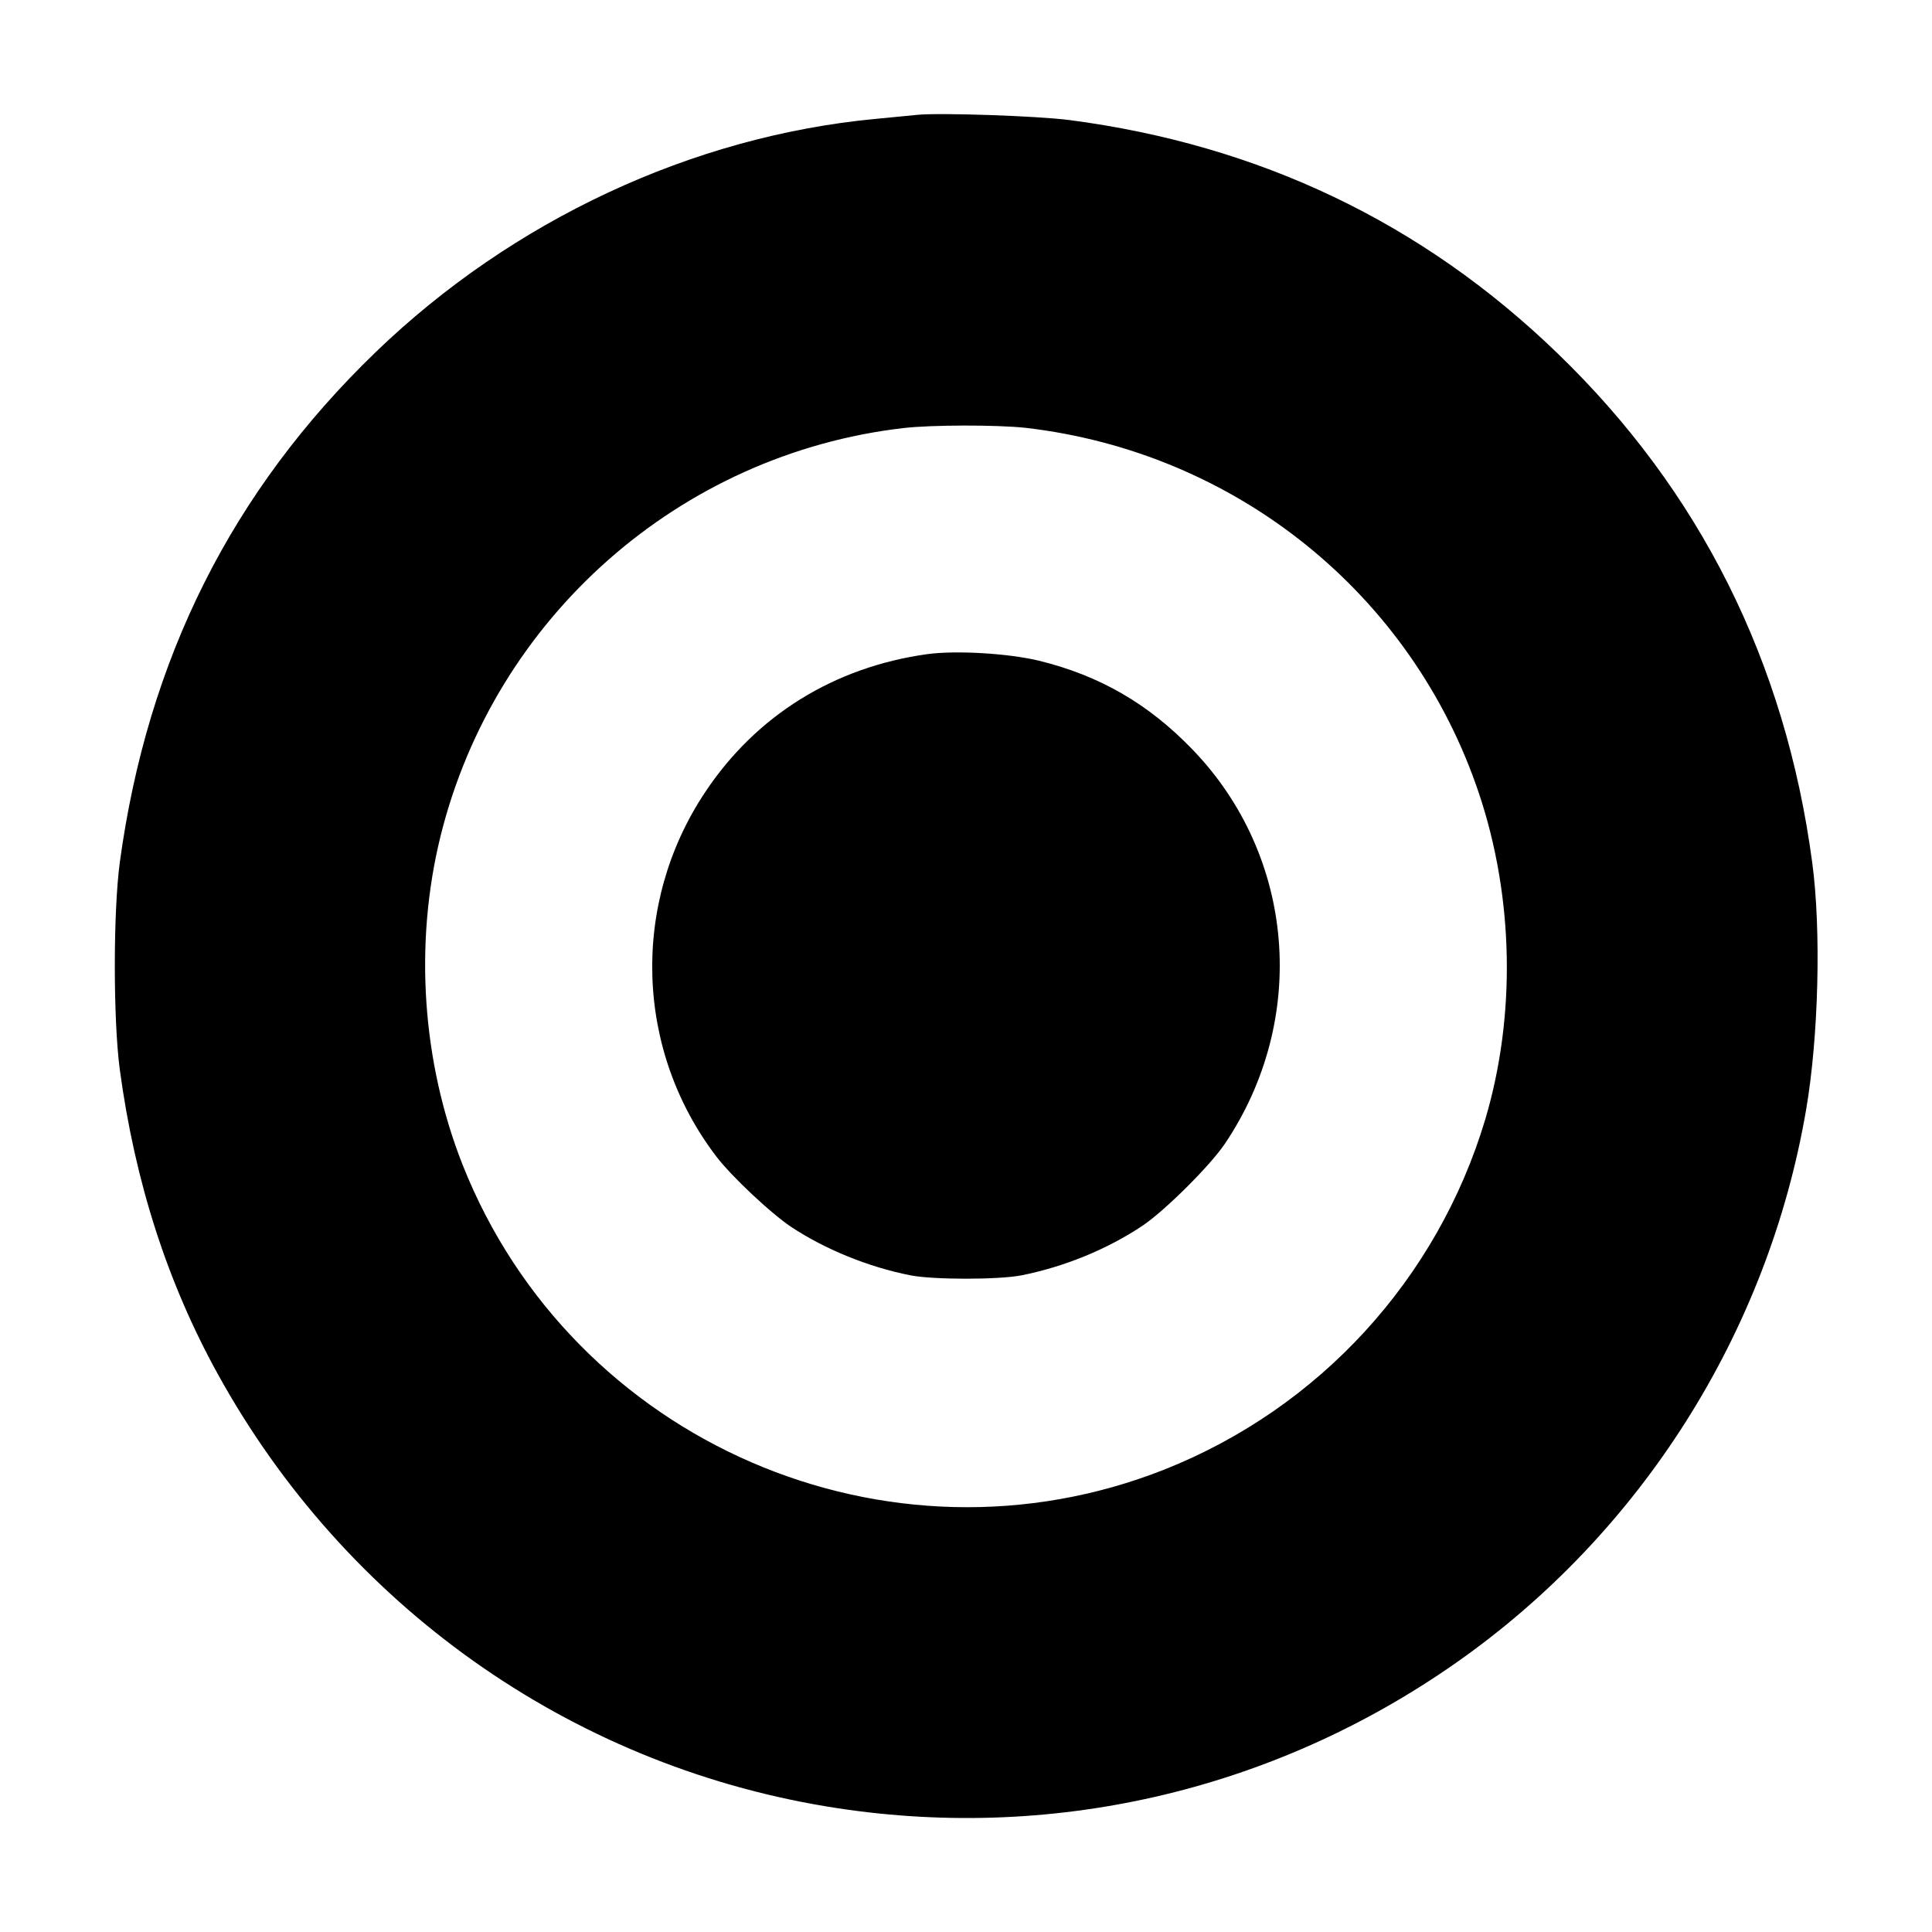 <svg version="1" xmlns="http://www.w3.org/2000/svg" width="933.333" height="933.333" viewBox="0 0 700 700"><path d="M332.5 41.6c-2.2.2-9.2.9-15.5 1.5-66.2 6.3-131.3 36.7-180.8 84.4-52.2 50.3-82.8 111.4-92.8 185-2.4 18-2.4 56.9 0 75C48.9 428.3 60.7 464.9 79 498c46.1 83.5 127 141 220.4 156.5 80.2 13.3 161.3-5.2 228.1-52 67-46.9 113.1-119.7 126.9-200.5 4.5-26.3 5.5-65 2.2-89.5-9.7-72.7-40.7-134.7-92.3-184.5-48.9-47.3-108-75.5-176.8-84.5-11.6-1.5-46.8-2.7-55-1.9zm39 113.4c76.3 8.8 140.2 60.2 164.4 132.6 12.6 37.7 13.4 80.5 2.2 118.1-17.3 57.7-60 104.4-116.1 126.7-100.2 39.7-214.6-9.9-254.4-110.4-14.7-37.3-17.6-80-8-119 19.6-79.3 86.7-138.5 167.7-147.9 10.4-1.2 33.8-1.2 44.2-.1z"/><path d="M336 237c-33.8 4.7-62 22.2-80.5 50-27 40.5-25.4 93.5 4.1 132.1 5.6 7.3 19.7 20.5 27 25.4 12.4 8.2 28.1 14.6 43.4 17.6 8.4 1.6 31.6 1.6 40 0 15.6-3.1 31.3-9.5 44.1-18.1 8.1-5.5 24.3-21.6 29.7-29.6 30.4-45.2 25.5-104.2-11.7-142.8-16.1-16.7-33.7-26.8-55.6-32.2-11.3-2.7-30-3.8-40.5-2.4z"/></svg>